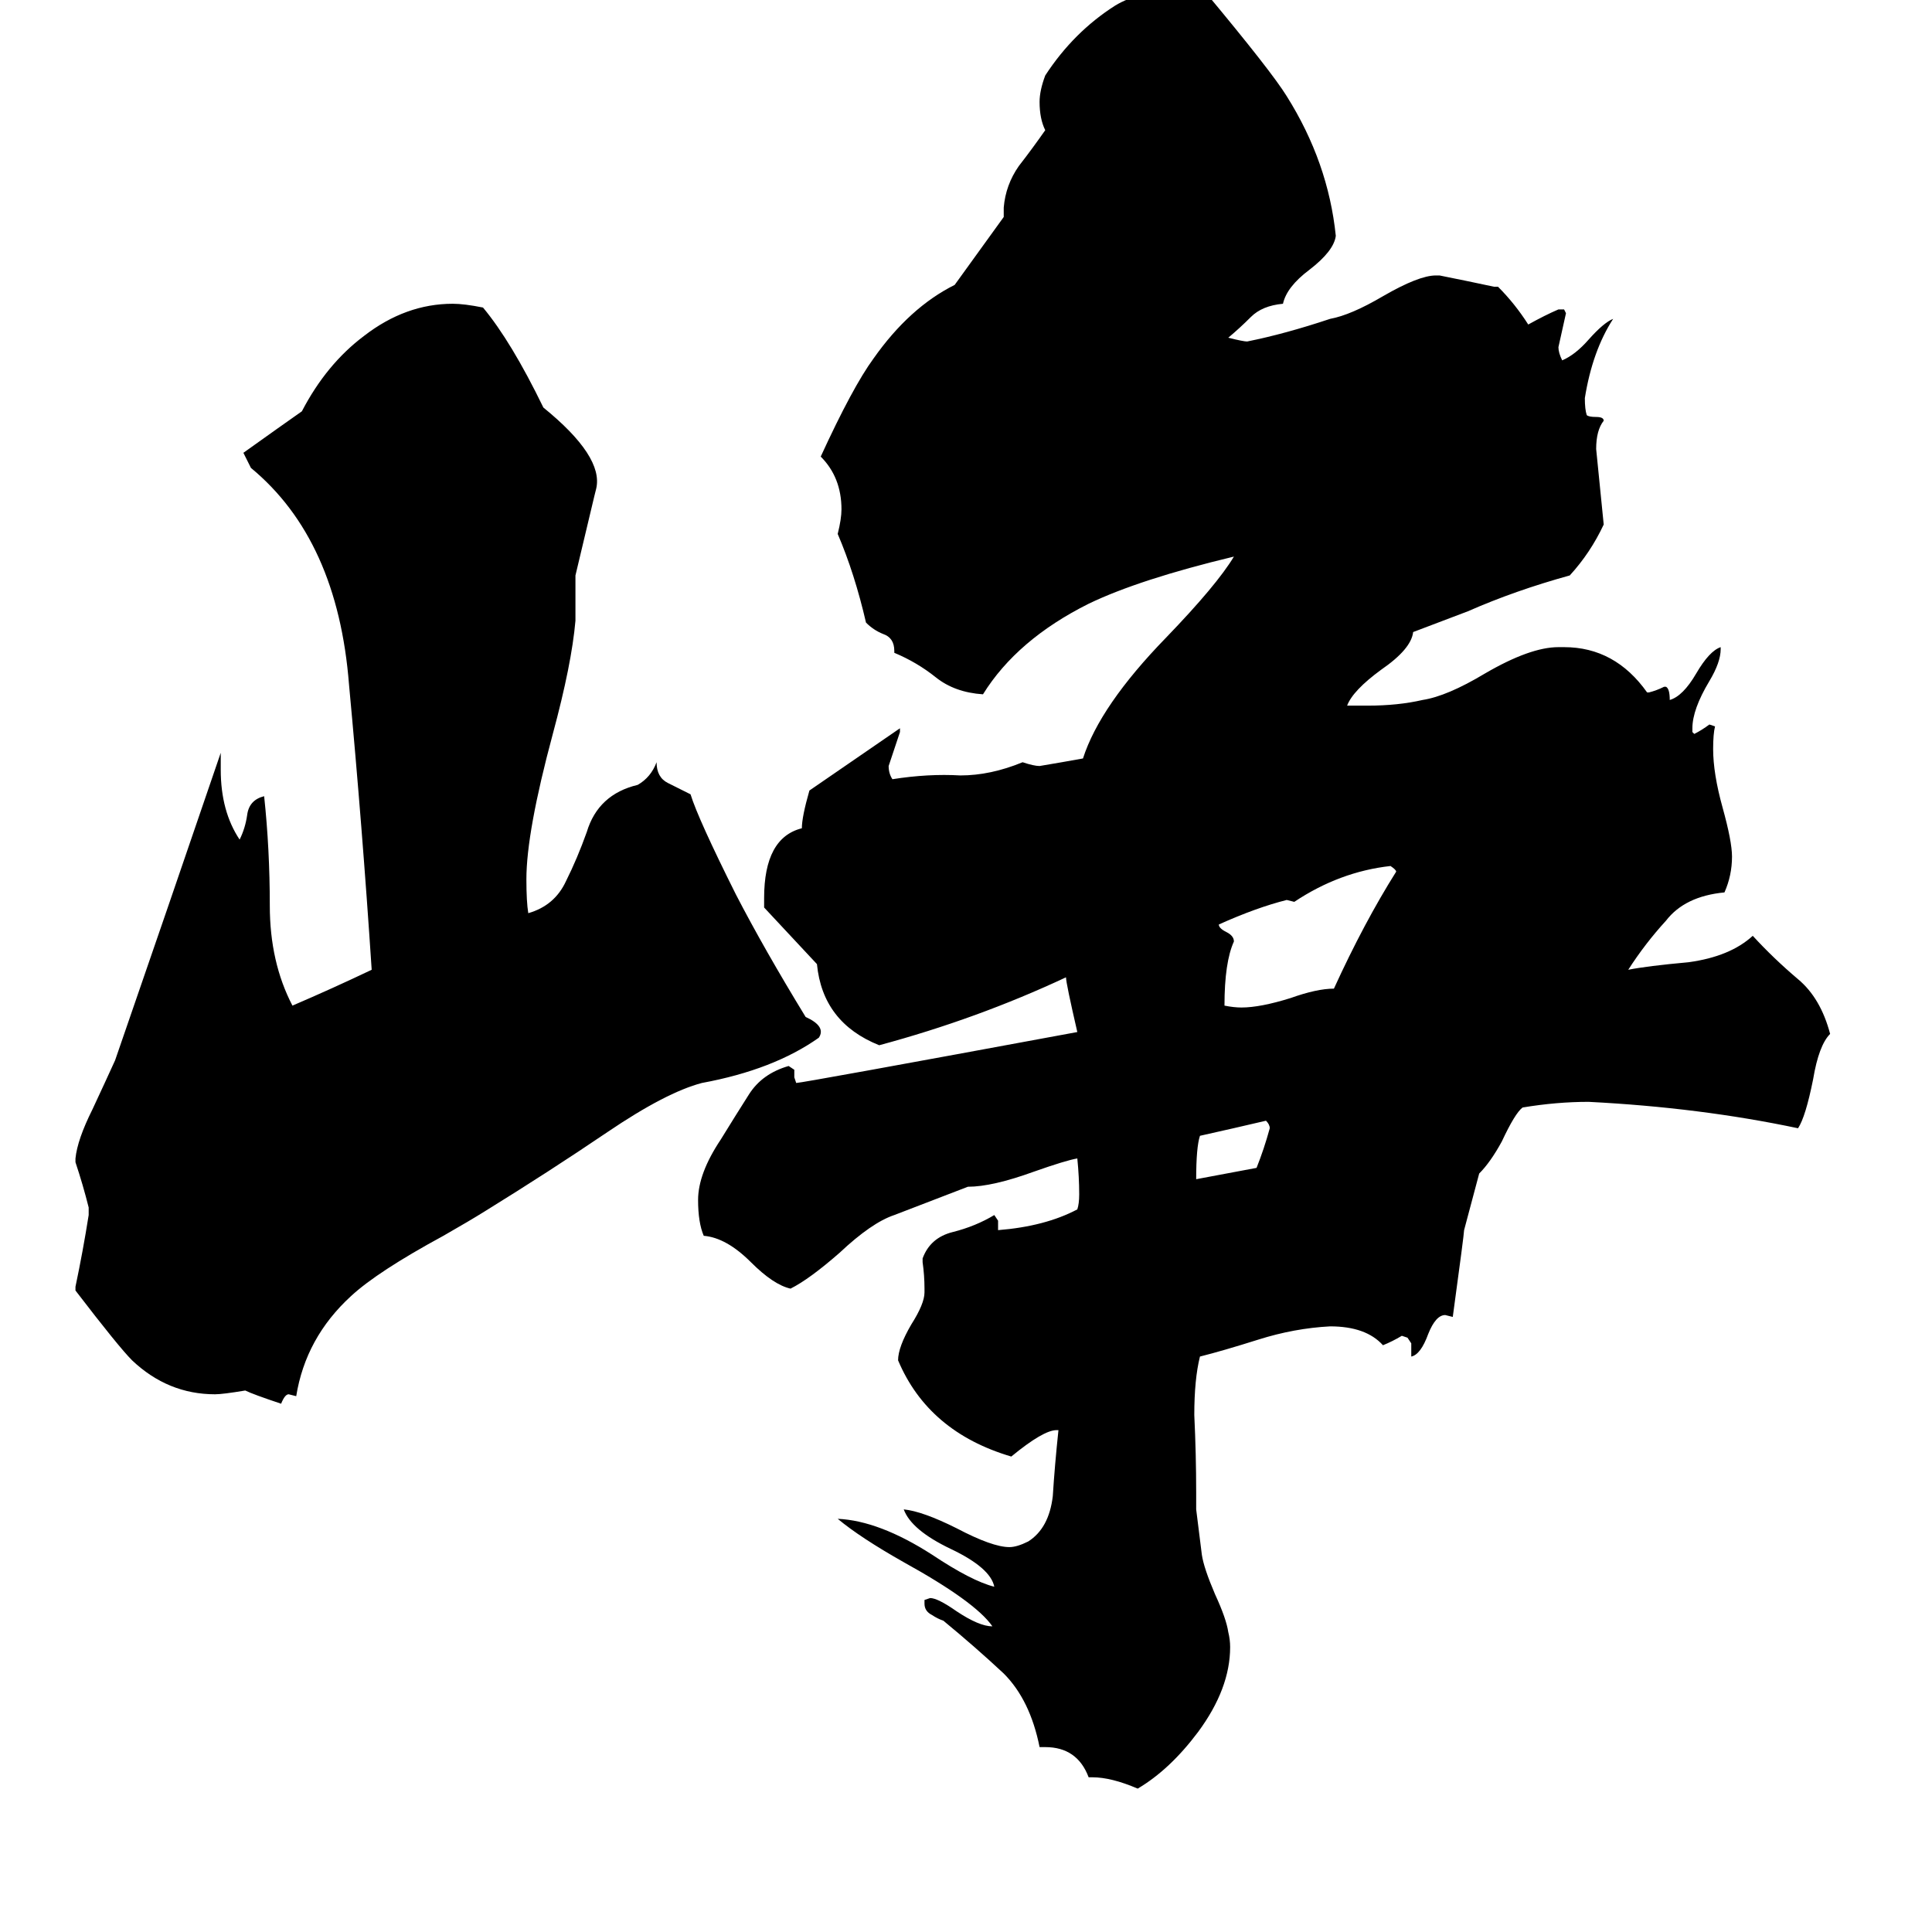 <svg xmlns="http://www.w3.org/2000/svg" viewBox="0 -800 1024 1024">
	<path fill="#000000" d="M673 -202Q673 -204 671 -206Q654 -202 636 -198Q634 -192 634 -175Q650 -178 666 -181Q670 -191 673 -202ZM740 -338Q740 -339 737 -341Q710 -338 686 -322L682 -323Q666 -319 646 -310Q646 -308 650 -306Q654 -304 654 -301Q649 -290 649 -267Q654 -266 658 -266Q668 -266 684 -271Q698 -276 707 -276Q723 -311 740 -338ZM776 -148Q776 -146 770 -102L766 -103Q761 -103 757 -93Q753 -82 748 -81V-88L746 -91L743 -92Q738 -89 733 -87Q724 -97 705 -97Q686 -96 667 -90Q648 -84 636 -81Q633 -69 633 -50Q634 -29 634 -9V0L637 24Q638 31 644 45Q650 58 651 65Q652 69 652 73Q652 95 635 118Q620 138 603 148Q589 142 579 142H577Q571 126 554 126H551Q546 101 532 87Q517 73 500 59Q497 58 494 56Q490 54 490 50V48L493 47Q497 47 507 54Q519 62 526 62Q517 49 479 28Q456 15 444 5Q466 6 494 24Q515 38 527 41Q525 31 504 21Q483 11 479 0Q489 1 507 10Q526 20 535 20Q539 20 545 17Q556 10 558 -7Q559 -23 561 -42H560Q553 -42 536 -28Q492 -41 476 -79Q476 -86 483 -98Q490 -109 490 -115V-117Q490 -124 489 -131V-133Q493 -144 505 -147Q517 -150 527 -156L529 -153V-148Q554 -150 571 -159Q572 -162 572 -167Q572 -176 571 -186Q565 -185 548 -179Q526 -171 513 -171L474 -156Q462 -152 445 -136Q429 -122 419 -117Q410 -119 398 -131Q385 -144 373 -145Q370 -152 370 -164Q370 -178 382 -196Q390 -209 397 -220Q404 -231 418 -235L421 -233V-229L422 -226Q425 -226 571 -253Q565 -279 565 -282Q518 -260 466 -246Q436 -258 433 -289Q419 -304 405 -319V-324Q405 -356 425 -361Q425 -367 429 -381L477 -414V-412Q474 -403 471 -394Q471 -390 473 -387Q492 -390 509 -389Q525 -389 542 -396Q548 -394 551 -394Q563 -396 574 -398Q583 -426 618 -462Q645 -490 654 -505Q604 -493 577 -480Q539 -461 521 -432Q506 -433 496 -441Q486 -449 474 -454V-455Q474 -462 468 -464Q463 -466 459 -470Q453 -496 444 -517Q446 -525 446 -530Q446 -547 435 -558Q452 -595 463 -610Q482 -637 506 -649L532 -685V-690Q533 -702 540 -712Q547 -721 554 -731Q551 -737 551 -746Q551 -752 554 -760Q569 -783 591 -797Q604 -805 626 -805Q635 -805 639 -804Q674 -762 682 -749Q704 -714 708 -675Q707 -667 694 -657Q682 -648 680 -639Q669 -638 663 -632Q657 -626 651 -621Q659 -619 661 -619Q681 -623 705 -631Q716 -633 733 -643Q752 -654 761 -654H763Q778 -651 792 -648H794Q803 -639 810 -628Q819 -633 826 -636H829L830 -634Q828 -625 826 -616Q826 -613 828 -609Q835 -612 842 -620Q850 -629 855 -631Q844 -614 840 -589Q840 -583 841 -580Q842 -579 846 -579Q850 -579 850 -577Q846 -572 846 -562Q848 -542 850 -522Q843 -507 832 -495Q803 -487 778 -476L749 -465Q748 -456 732 -445Q717 -434 714 -426H725Q741 -426 754 -429Q767 -431 787 -443Q811 -457 826 -457H829Q856 -457 873 -433H874Q878 -434 882 -436H883Q885 -435 885 -429Q892 -431 899 -443Q906 -455 912 -457V-456Q912 -449 906 -439Q897 -424 897 -414V-412L898 -411Q902 -413 906 -416L909 -415Q908 -411 908 -403Q908 -390 913 -372Q918 -354 918 -346Q918 -336 914 -327Q893 -325 883 -312Q872 -300 863 -286Q873 -288 895 -290Q917 -293 929 -304Q940 -292 953 -281Q965 -271 970 -252Q964 -246 961 -228Q957 -208 953 -202Q901 -213 842 -216Q825 -216 807 -213Q803 -210 796 -195Q790 -184 784 -178ZM427 -261Q438 -256 434 -250Q410 -233 372 -226Q353 -221 322 -200Q291 -179 257 -158Q249 -153 235 -145Q200 -126 186 -113Q162 -91 157 -60L153 -61Q151 -61 149 -56Q134 -61 130 -63Q118 -61 114 -61Q89 -61 70 -79Q63 -86 40 -116V-118Q44 -137 47 -156V-160Q44 -172 40 -184V-186Q41 -196 49 -212Q56 -227 61 -238Q89 -319 117 -401V-392Q117 -370 127 -355Q130 -361 131 -368Q132 -376 140 -378Q143 -350 143 -320Q143 -290 155 -267Q176 -276 197 -286Q192 -362 185 -437Q179 -514 133 -552L129 -560Q150 -575 160 -582Q173 -607 193 -622Q215 -639 240 -639Q246 -639 256 -637Q271 -619 288 -584Q320 -558 316 -541L315 -537Q310 -516 305 -495V-471Q303 -448 293 -411Q279 -359 279 -334Q279 -322 280 -316Q294 -320 300 -333Q306 -345 311 -359Q317 -379 338 -384Q345 -388 348 -396Q348 -388 354 -385Q360 -382 366 -379Q370 -366 390 -326Q405 -297 427 -261Z"/>
</svg>